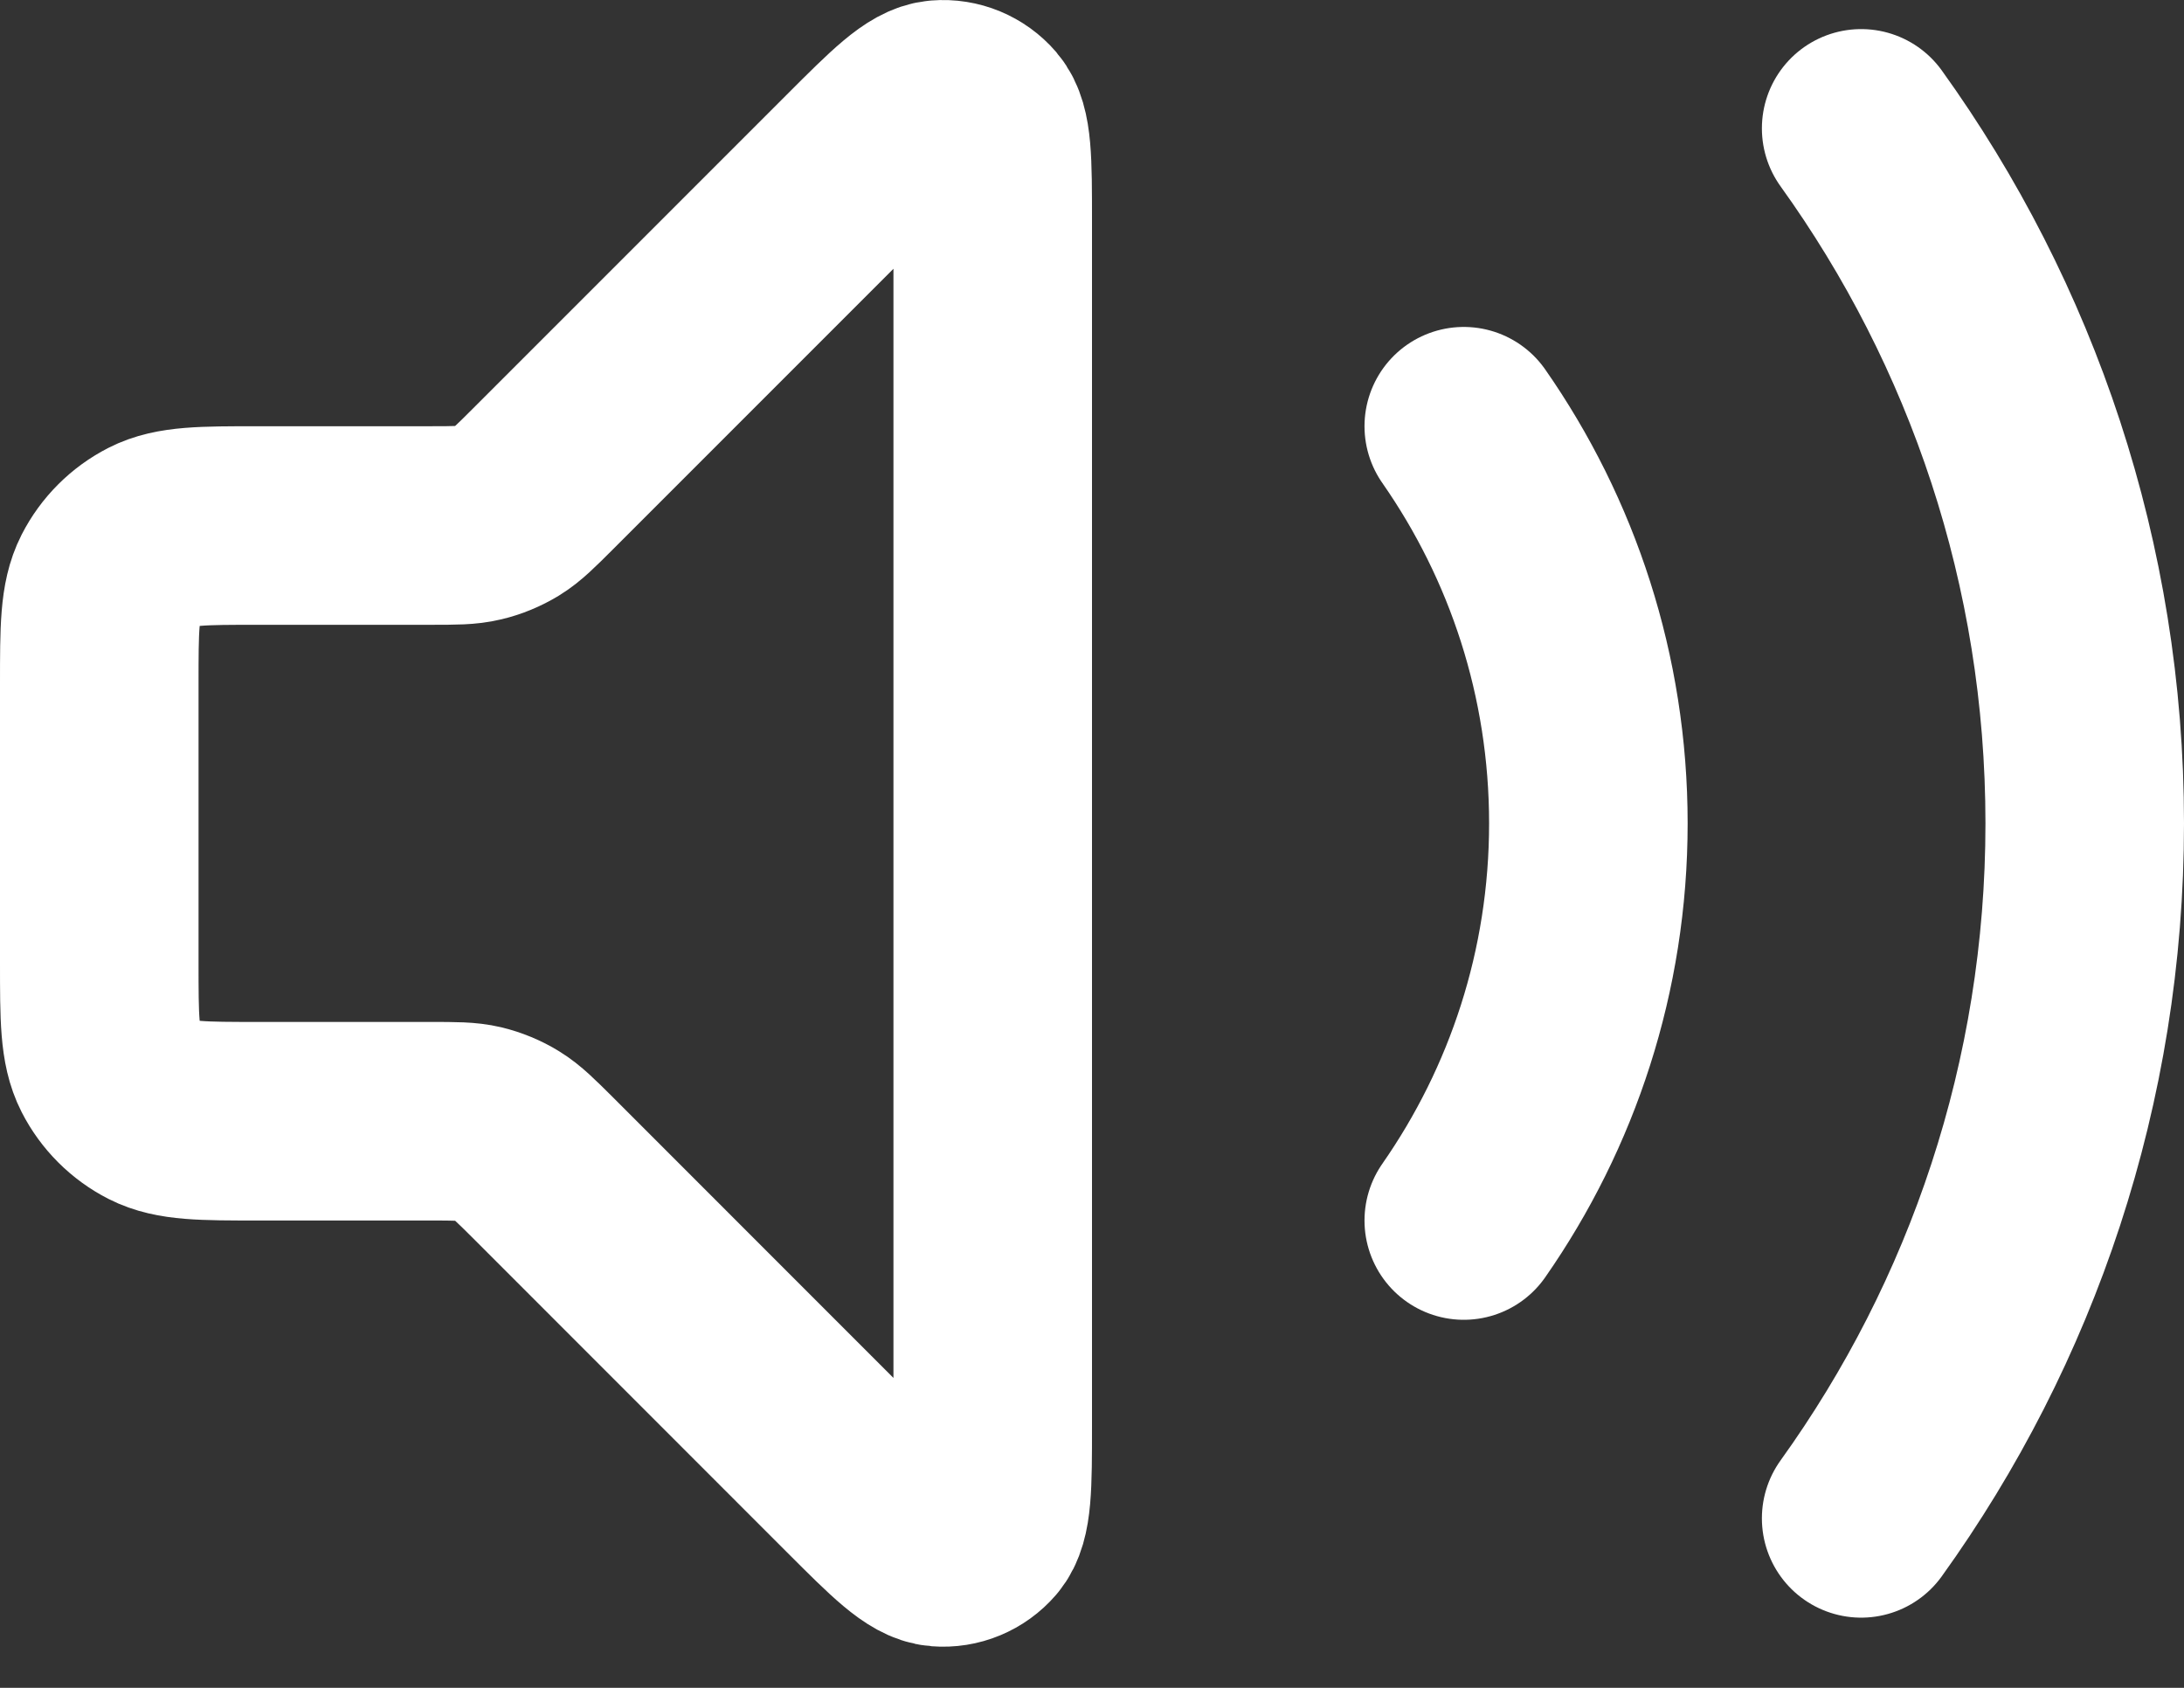 <svg width="22" height="17" viewBox="0 0 22 17" fill="none" xmlns="http://www.w3.org/2000/svg">
<rect x="0" y="0" width="22" height="17" fill="#333333" stroke="none"/>
<path d="M18.748 1.293C20.165 3.263 21 5.681 21 8.293C21 10.905 20.165 13.323 18.748 15.293M14.745 4.293C15.536 5.427 16 6.806 16 8.293C16 9.78 15.536 11.159 14.745 12.293M8.634 1.659L5.469 4.824C5.296 4.997 5.209 5.084 5.108 5.146C5.019 5.2 4.921 5.241 4.819 5.265C4.704 5.293 4.582 5.293 4.337 5.293H2.6C2.04 5.293 1.76 5.293 1.546 5.402C1.358 5.498 1.205 5.651 1.109 5.839C1 6.053 1 6.333 1 6.893V9.693C1 10.253 1 10.533 1.109 10.747C1.205 10.935 1.358 11.088 1.546 11.184C1.76 11.293 2.04 11.293 2.6 11.293H4.337C4.582 11.293 4.704 11.293 4.819 11.32C4.921 11.345 5.019 11.385 5.108 11.44C5.209 11.502 5.296 11.589 5.469 11.761L8.634 14.927C9.063 15.356 9.277 15.57 9.461 15.584C9.62 15.597 9.776 15.532 9.88 15.411C10 15.27 10 14.967 10 14.361V2.224C10 1.618 10 1.316 9.88 1.175C9.776 1.054 9.62 0.989 9.461 1.002C9.277 1.016 9.063 1.23 8.634 1.659Z" stroke="white" stroke-width="2" stroke-linecap="round" stroke-linejoin="round"/>
</svg>
